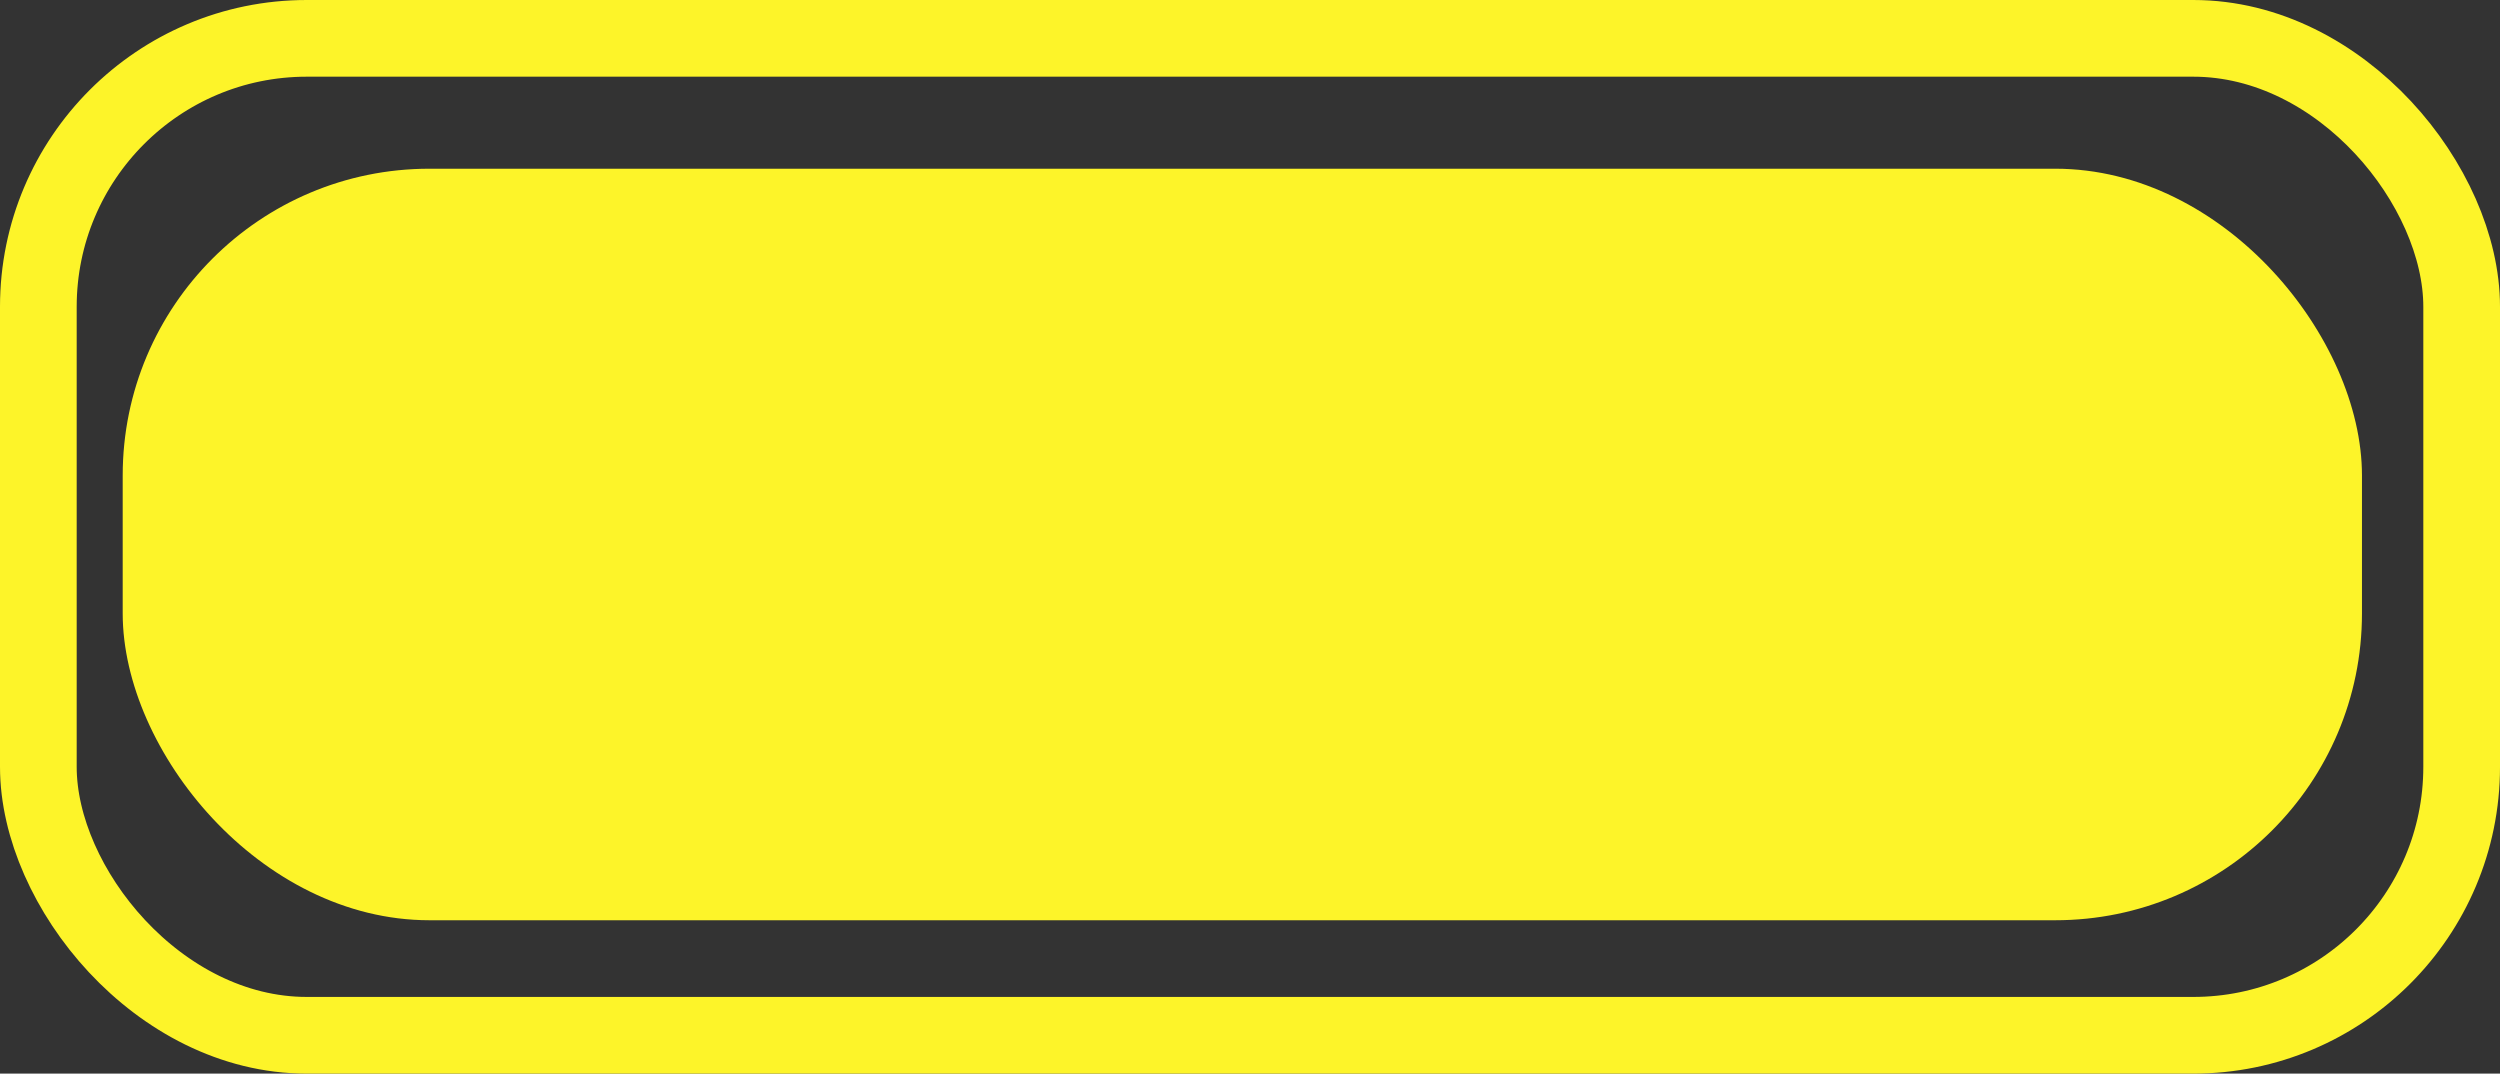 <svg width="163" height="70" viewBox="0 0 163 70" fill="none" xmlns="http://www.w3.org/2000/svg">
<rect x="0" y="0" width="163" height="70" fill="#333333" stroke="none"/>
<rect x="8" y="11" width="146" height="49" rx="20" fill="#FDF429"/>
<rect x="2.5" y="2.5" width="158" height="65" rx="17.5" stroke="#FDF429" stroke-width="5"/>
</svg>
